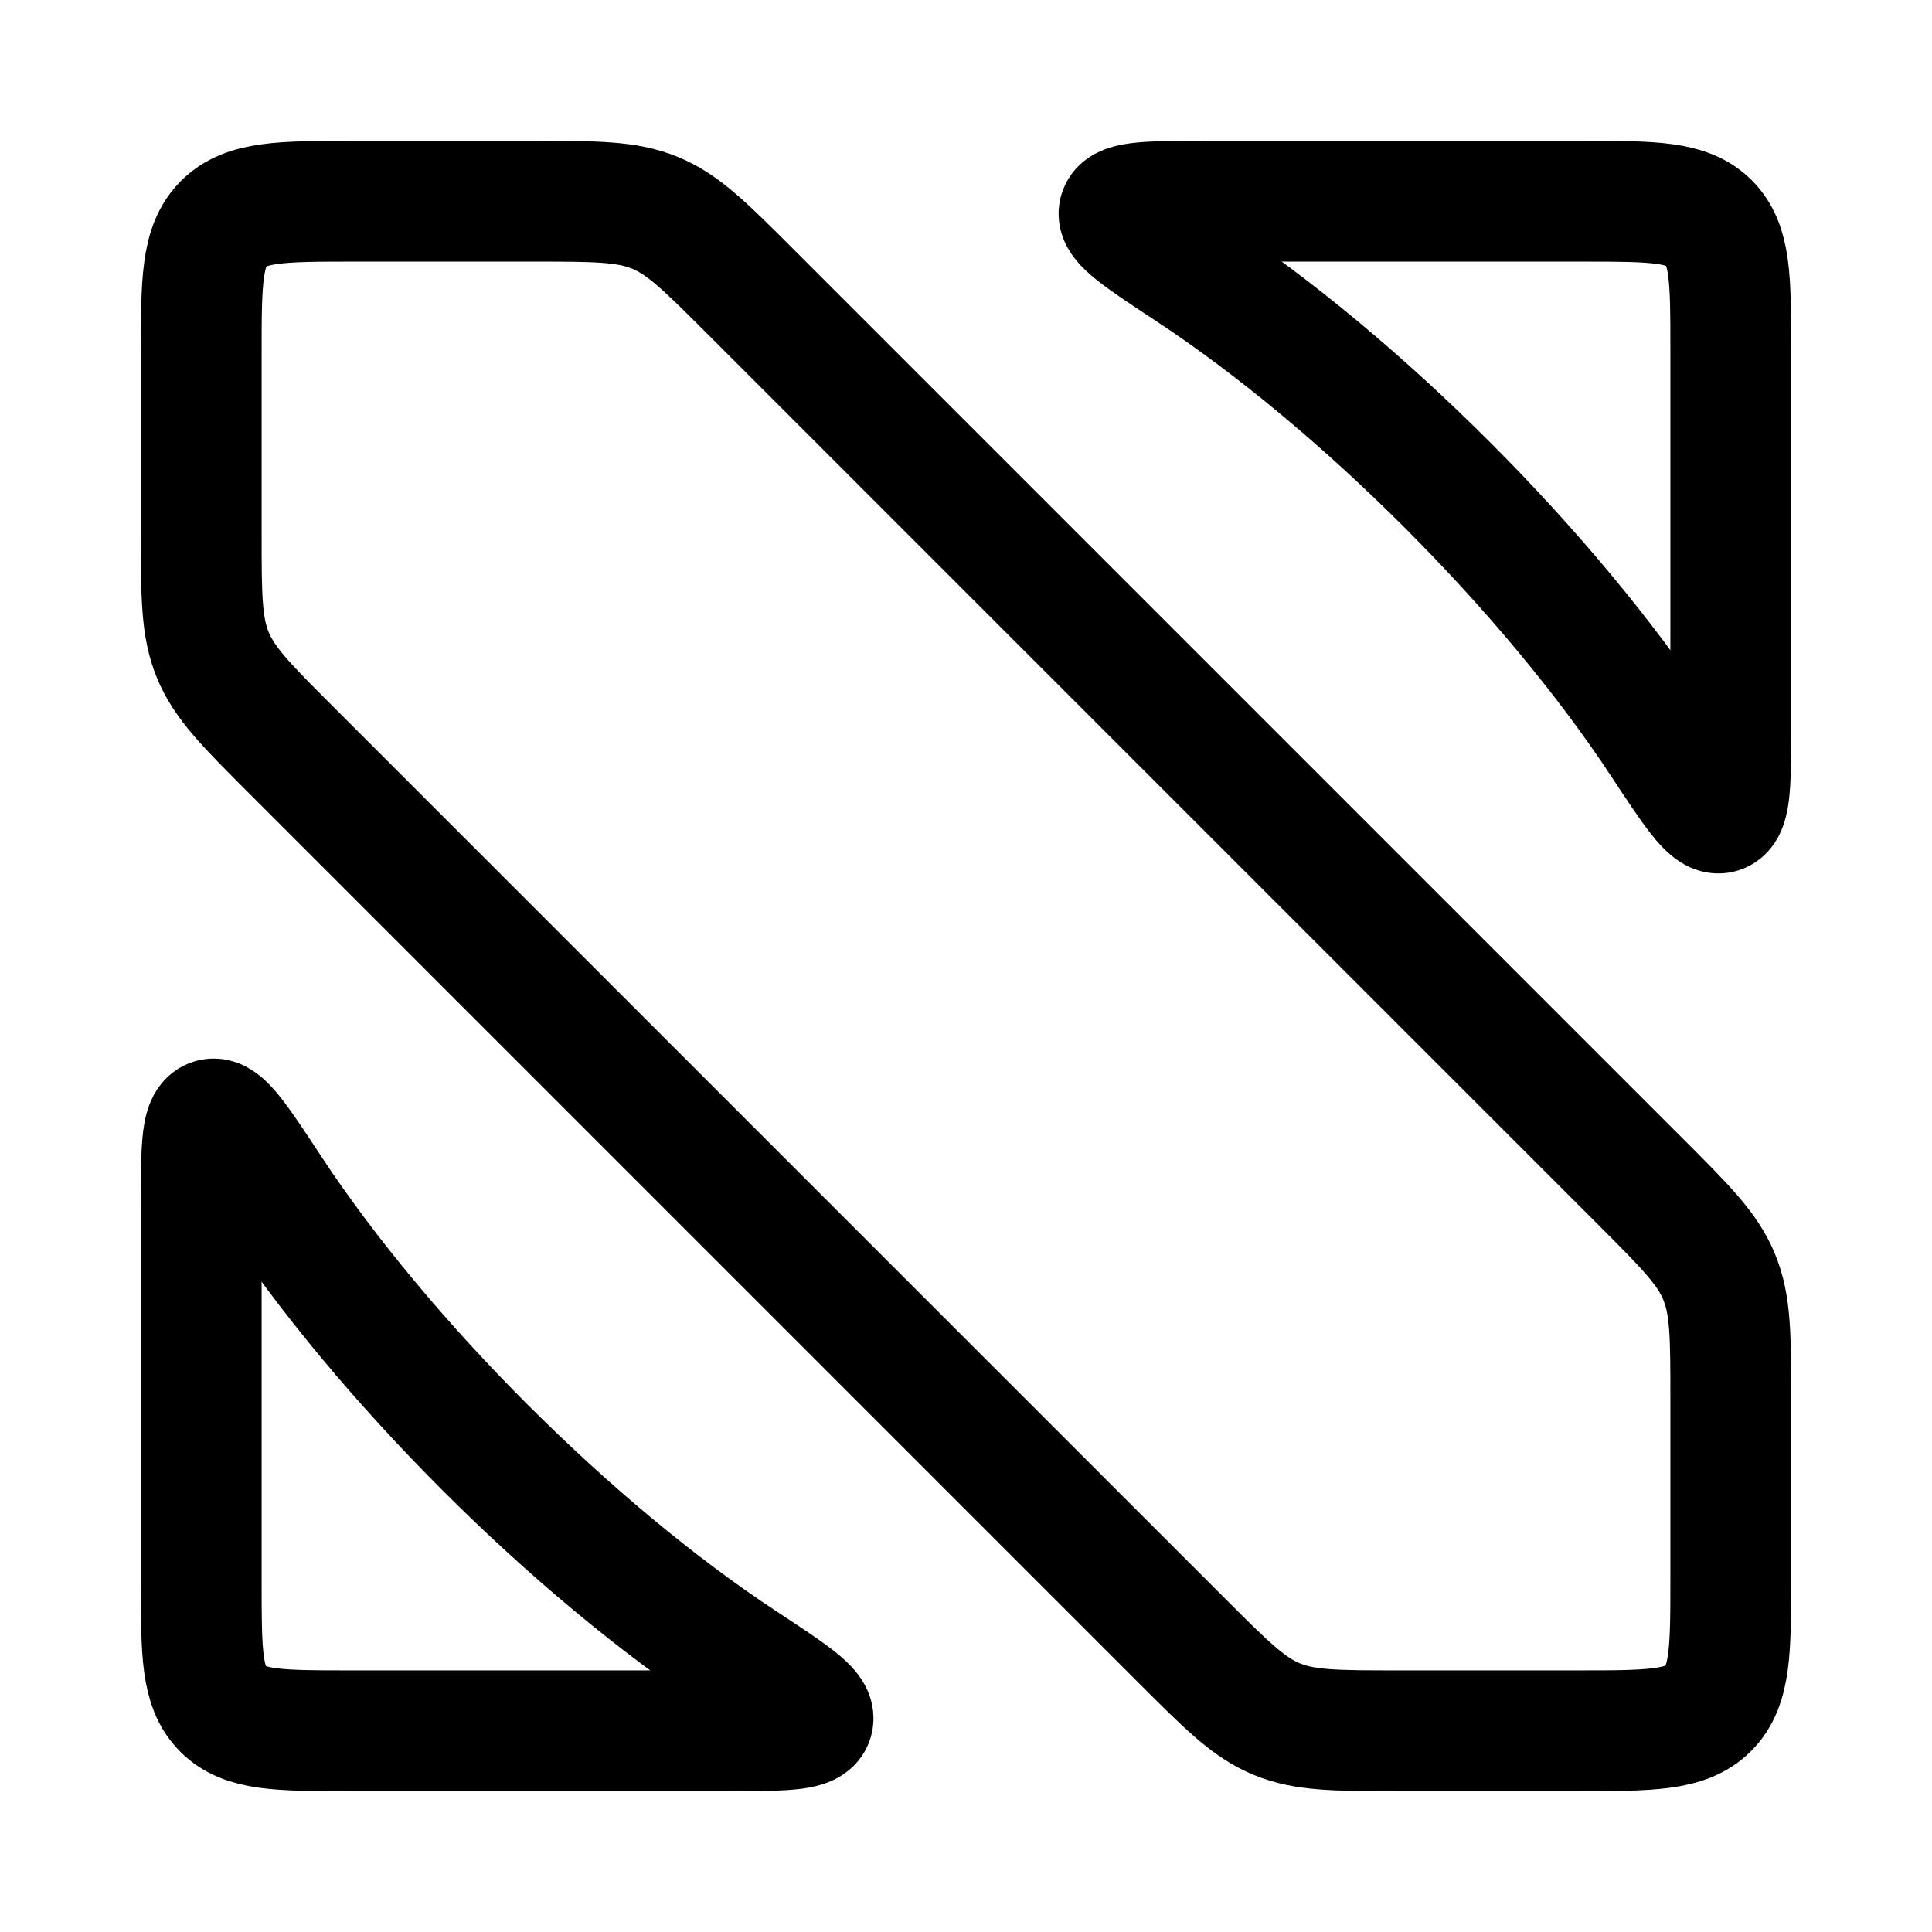 <svg width="24" height="24" viewBox="0 0 24 24" fill="none" xmlns="http://www.w3.org/2000/svg">
    <path d="M2.5 19.658V15.007C2.5 14.297 2.5 13.943 2.631 13.903C2.763 13.864 2.964 14.169 3.366 14.78C4.758 16.894 7.106 19.242 9.22 20.634C9.831 21.036 10.136 21.237 10.097 21.369C10.057 21.5 9.703 21.5 8.993 21.5H4.342C3.474 21.5 3.039 21.5 2.77 21.23C2.5 20.96 2.5 20.526 2.5 19.658Z" stroke="currentColor" stroke-width="1.5" stroke-linejoin="round"/>
    <path d="M21.5 4.342V8.993C21.5 9.703 21.5 10.057 21.369 10.097C21.238 10.136 21.037 9.831 20.634 9.22C19.242 7.106 16.894 4.758 14.78 3.366C14.17 2.964 13.864 2.763 13.904 2.631C13.943 2.5 14.298 2.5 15.007 2.5H19.659C20.527 2.5 20.961 2.5 21.231 2.77C21.5 3.039 21.5 3.474 21.5 4.342Z" stroke="currentColor" stroke-width="1.5" stroke-linejoin="round"/>
    <path d="M2.5 4.4V6.626C2.5 7.403 2.5 7.791 2.645 8.14C2.789 8.489 3.064 8.764 3.613 9.313L14.687 20.387C15.236 20.936 15.511 21.211 15.86 21.355C16.209 21.5 16.597 21.5 17.374 21.5H19.6C20.496 21.5 20.944 21.5 21.222 21.222C21.5 20.944 21.5 20.496 21.5 19.6V17.374C21.5 16.597 21.5 16.209 21.355 15.86C21.211 15.511 20.936 15.236 20.387 14.687L9.313 3.613C8.764 3.064 8.489 2.789 8.14 2.645C7.791 2.5 7.403 2.5 6.626 2.5H4.4C3.504 2.5 3.057 2.5 2.778 2.778C2.5 3.057 2.5 3.504 2.5 4.4Z" stroke="currentColor" stroke-width="1.5" stroke-linejoin="round"/>
</svg>
